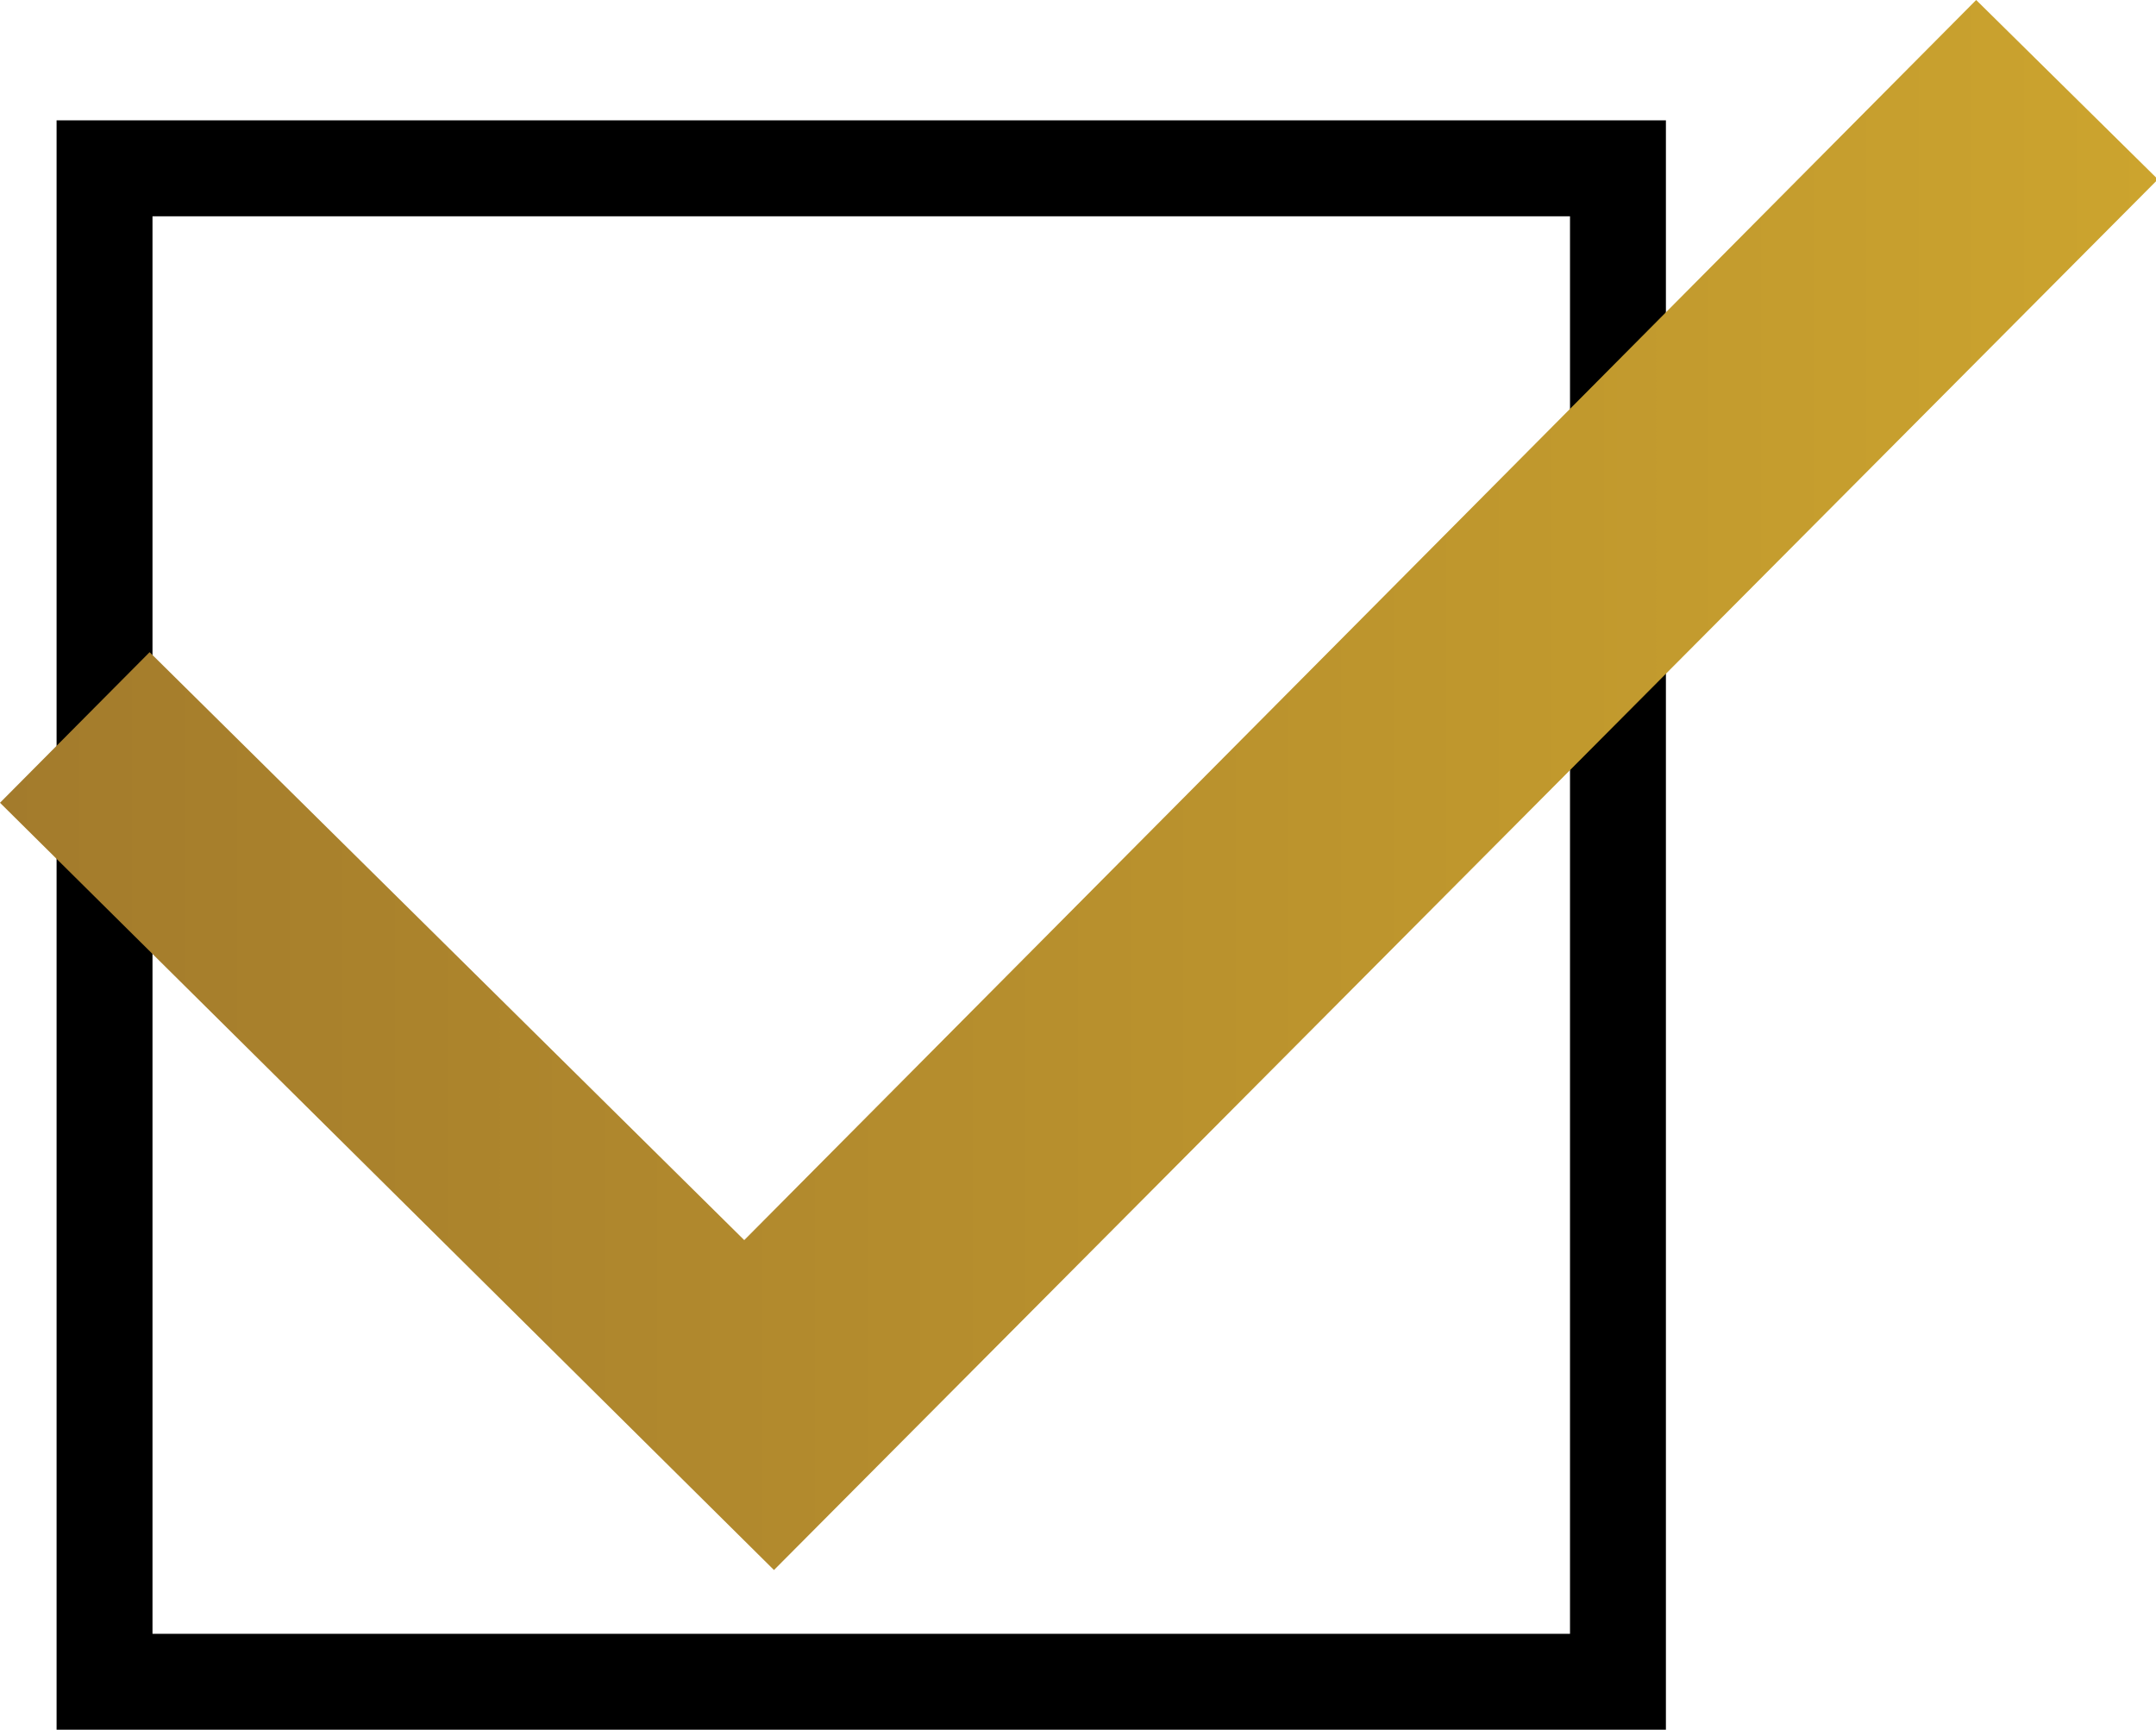 <svg xmlns="http://www.w3.org/2000/svg" xmlns:xlink="http://www.w3.org/1999/xlink" viewBox="0 0 44.96 36.07"><defs><style>.a{fill:none;stroke:#000;stroke-miterlimit:10;stroke-width:2px;}.b{fill:url(#a);}</style><linearGradient id="a" x1="44.96" y1="65.11" x2="0" y2="65.11" gradientTransform="matrix(1, 0, 0, -1, 0, 81.48)" gradientUnits="userSpaceOnUse"><stop offset="0" stop-color="#cca42e"/><stop offset="1" stop-color="#a37b2c"/></linearGradient></defs><title>checked</title><rect class="a" x="2.18" y="3.51" width="31.56" height="31.56"/><path class="b" d="M16.14,32.74,0,16.74,3.12,13.6l12.4,12.26L41.21,0,45,3.74Z"/></svg>